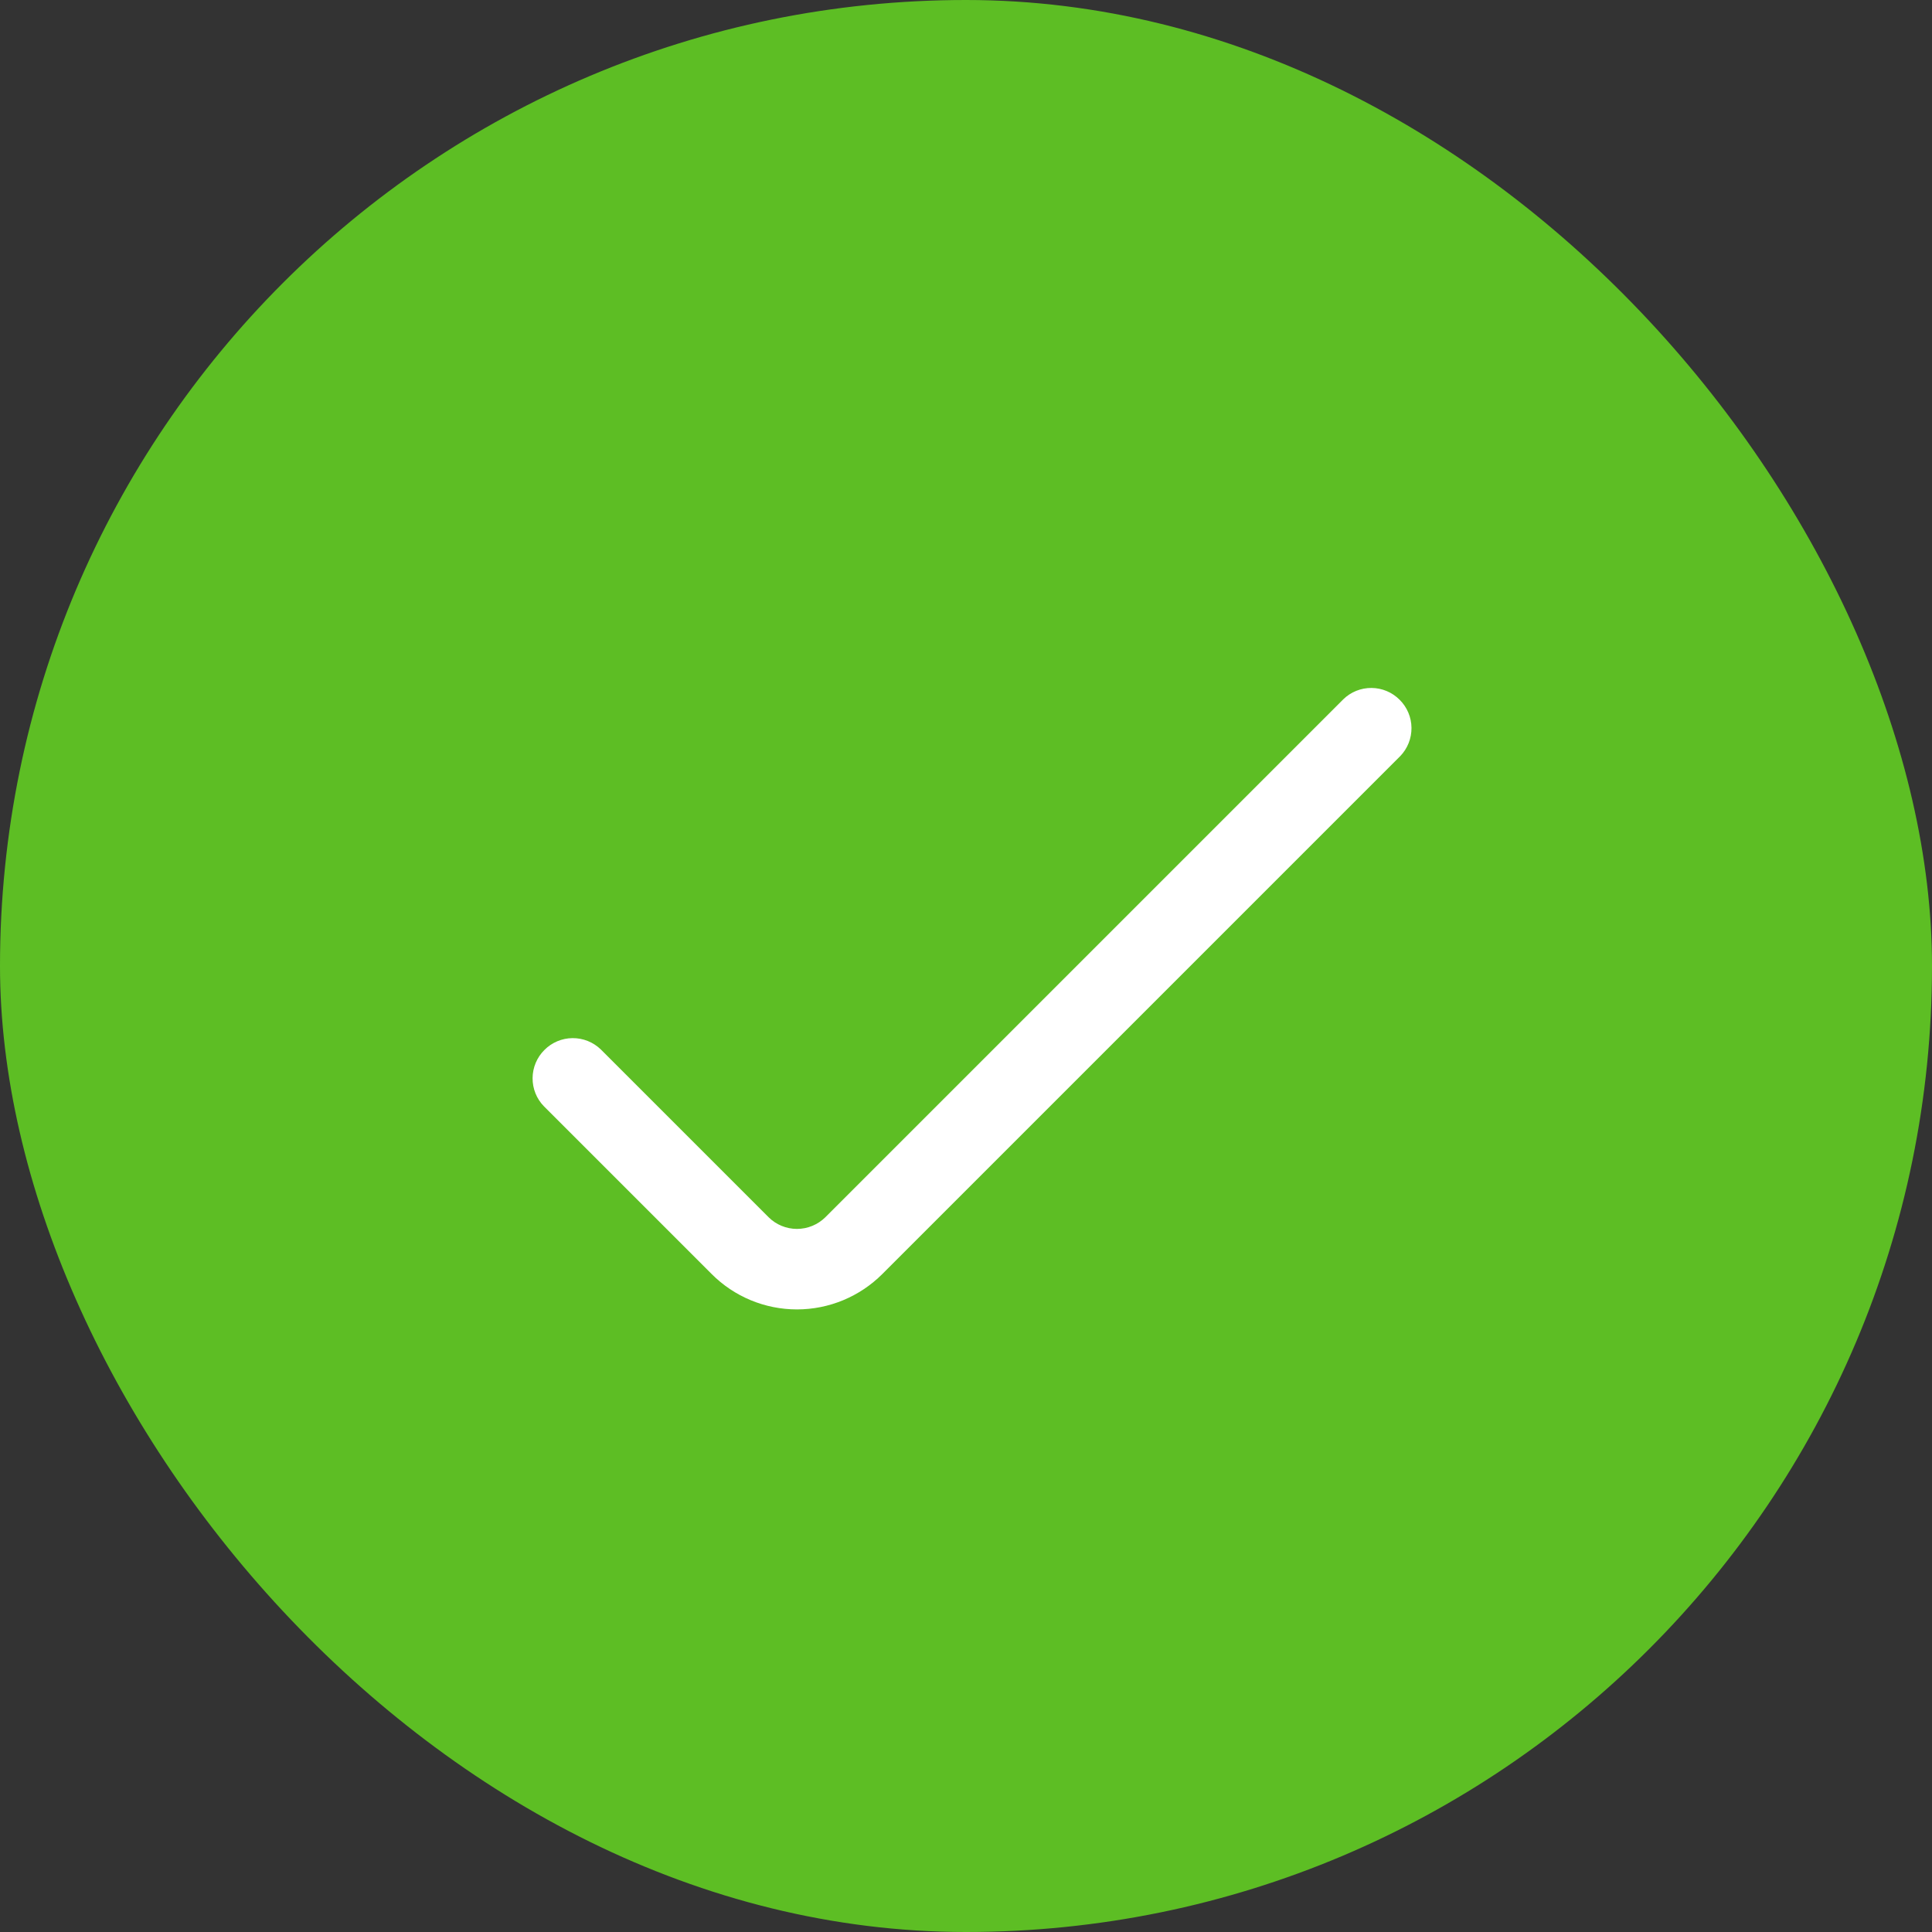 <svg width="24" height="24" viewBox="0 0 24 24" fill="none" xmlns="http://www.w3.org/2000/svg">
<rect x="0" y="0" width="24" height="24" fill="#333333" stroke="none"/>
<rect width="24" height="24" rx="12" fill="#5DBE24"/>
<path d="M6.757 13.743L8.84 15.826C9.121 16.108 9.502 16.266 9.9 16.266C10.298 16.266 10.679 16.108 10.961 15.826L17.394 9.393C17.485 9.299 17.535 9.173 17.534 9.042C17.533 8.911 17.48 8.785 17.387 8.693C17.295 8.6 17.169 8.547 17.038 8.546C16.907 8.545 16.781 8.595 16.687 8.687L10.254 15.12C10.16 15.213 10.033 15.266 9.9 15.266C9.767 15.266 9.64 15.213 9.547 15.12L7.464 13.037C7.369 12.945 7.243 12.895 7.112 12.896C6.981 12.897 6.855 12.95 6.763 13.043C6.67 13.135 6.617 13.261 6.616 13.392C6.615 13.523 6.665 13.649 6.757 13.743Z" fill="white"/>
</svg>
